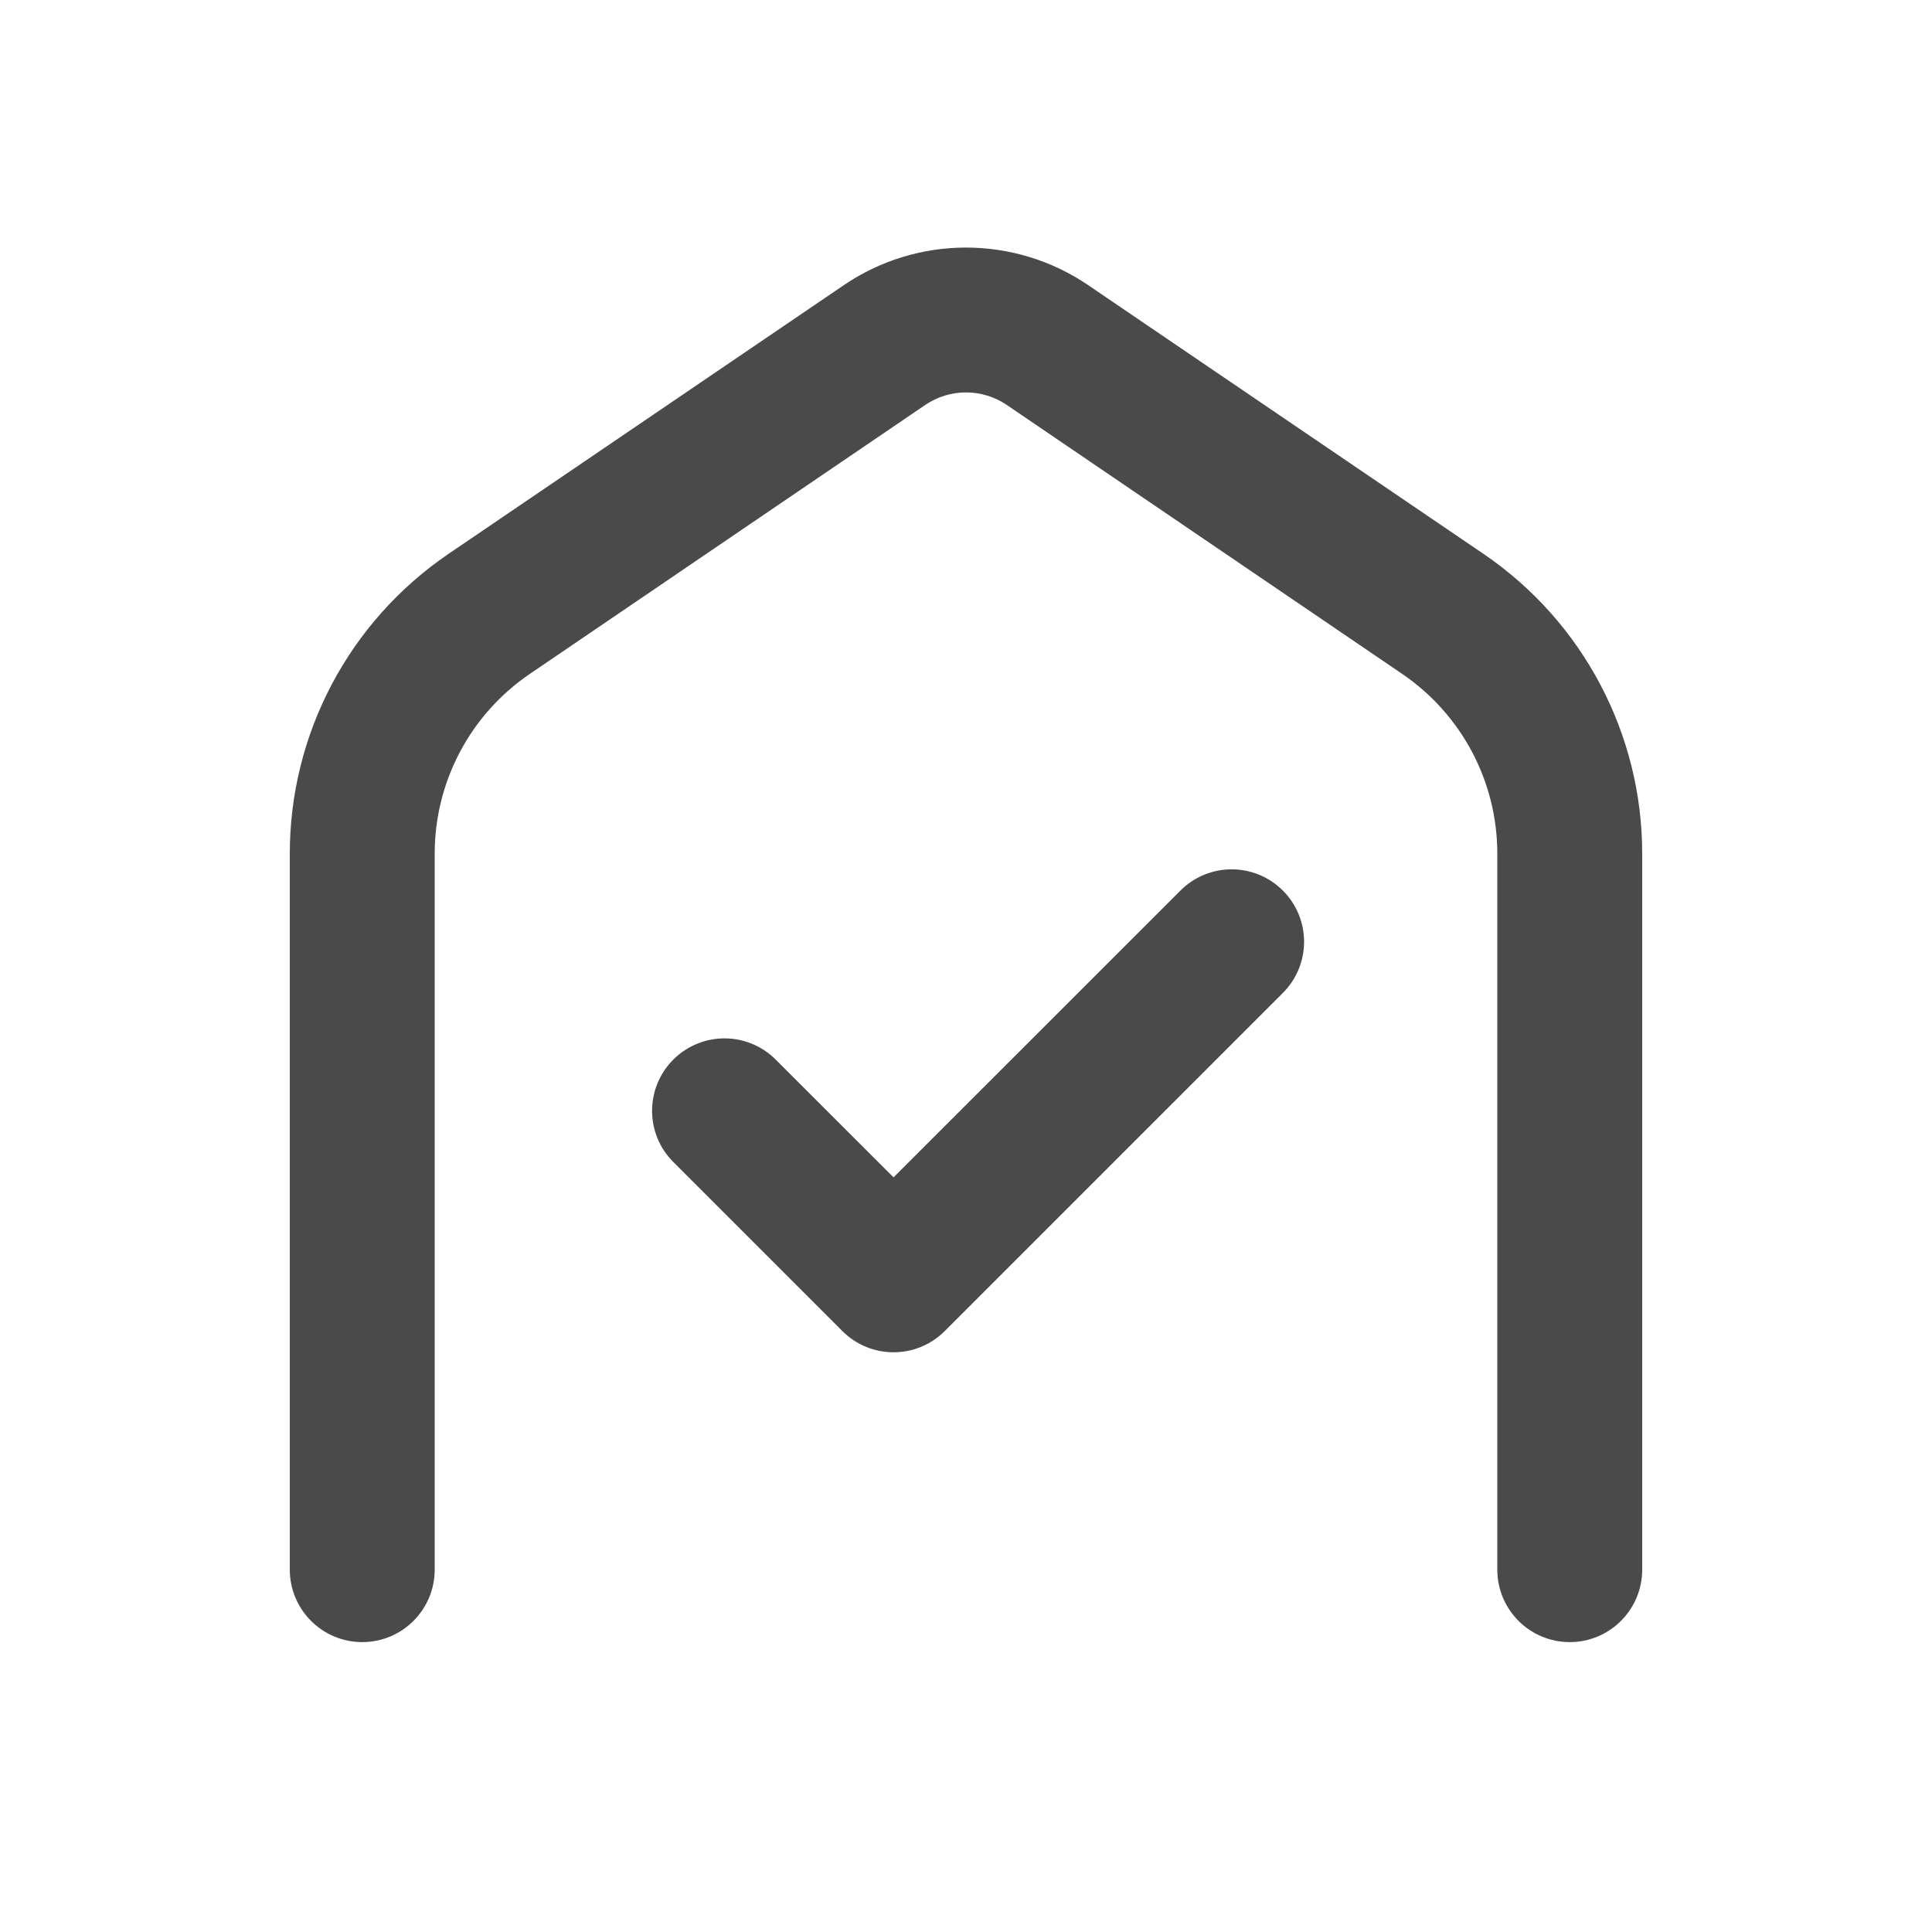 <svg width="20" height="20" viewBox="0 0 20 20" fill="none" xmlns="http://www.w3.org/2000/svg">
<path d="M11.265 2.952C10.502 2.433 9.498 2.433 8.735 2.952L4.641 5.735C3.615 6.434 3 7.595 3 8.836V16.249C3 16.663 3.336 16.999 3.75 16.999C4.164 16.999 4.5 16.663 4.5 16.249V8.836C4.5 8.091 4.869 7.395 5.485 6.976L9.578 4.192C9.833 4.019 10.167 4.019 10.422 4.192L14.515 6.976C15.131 7.395 15.5 8.091 15.5 8.836V16.249C15.5 16.663 15.836 16.999 16.25 16.999C16.664 16.999 17 16.663 17 16.249V8.836C17 7.595 16.385 6.434 15.359 5.735L11.265 2.952Z" fill="#4A4A4A"/>
<path d="M13.28 10.279C13.573 9.986 13.573 9.512 13.28 9.219C12.987 8.926 12.513 8.926 12.22 9.219L9.25 12.188L8.03 10.969C7.737 10.676 7.263 10.676 6.97 10.969C6.677 11.262 6.677 11.736 6.97 12.029L8.72 13.779C9.013 14.072 9.487 14.072 9.78 13.779L13.28 10.279Z" fill="#4A4A4A"/>
</svg>
